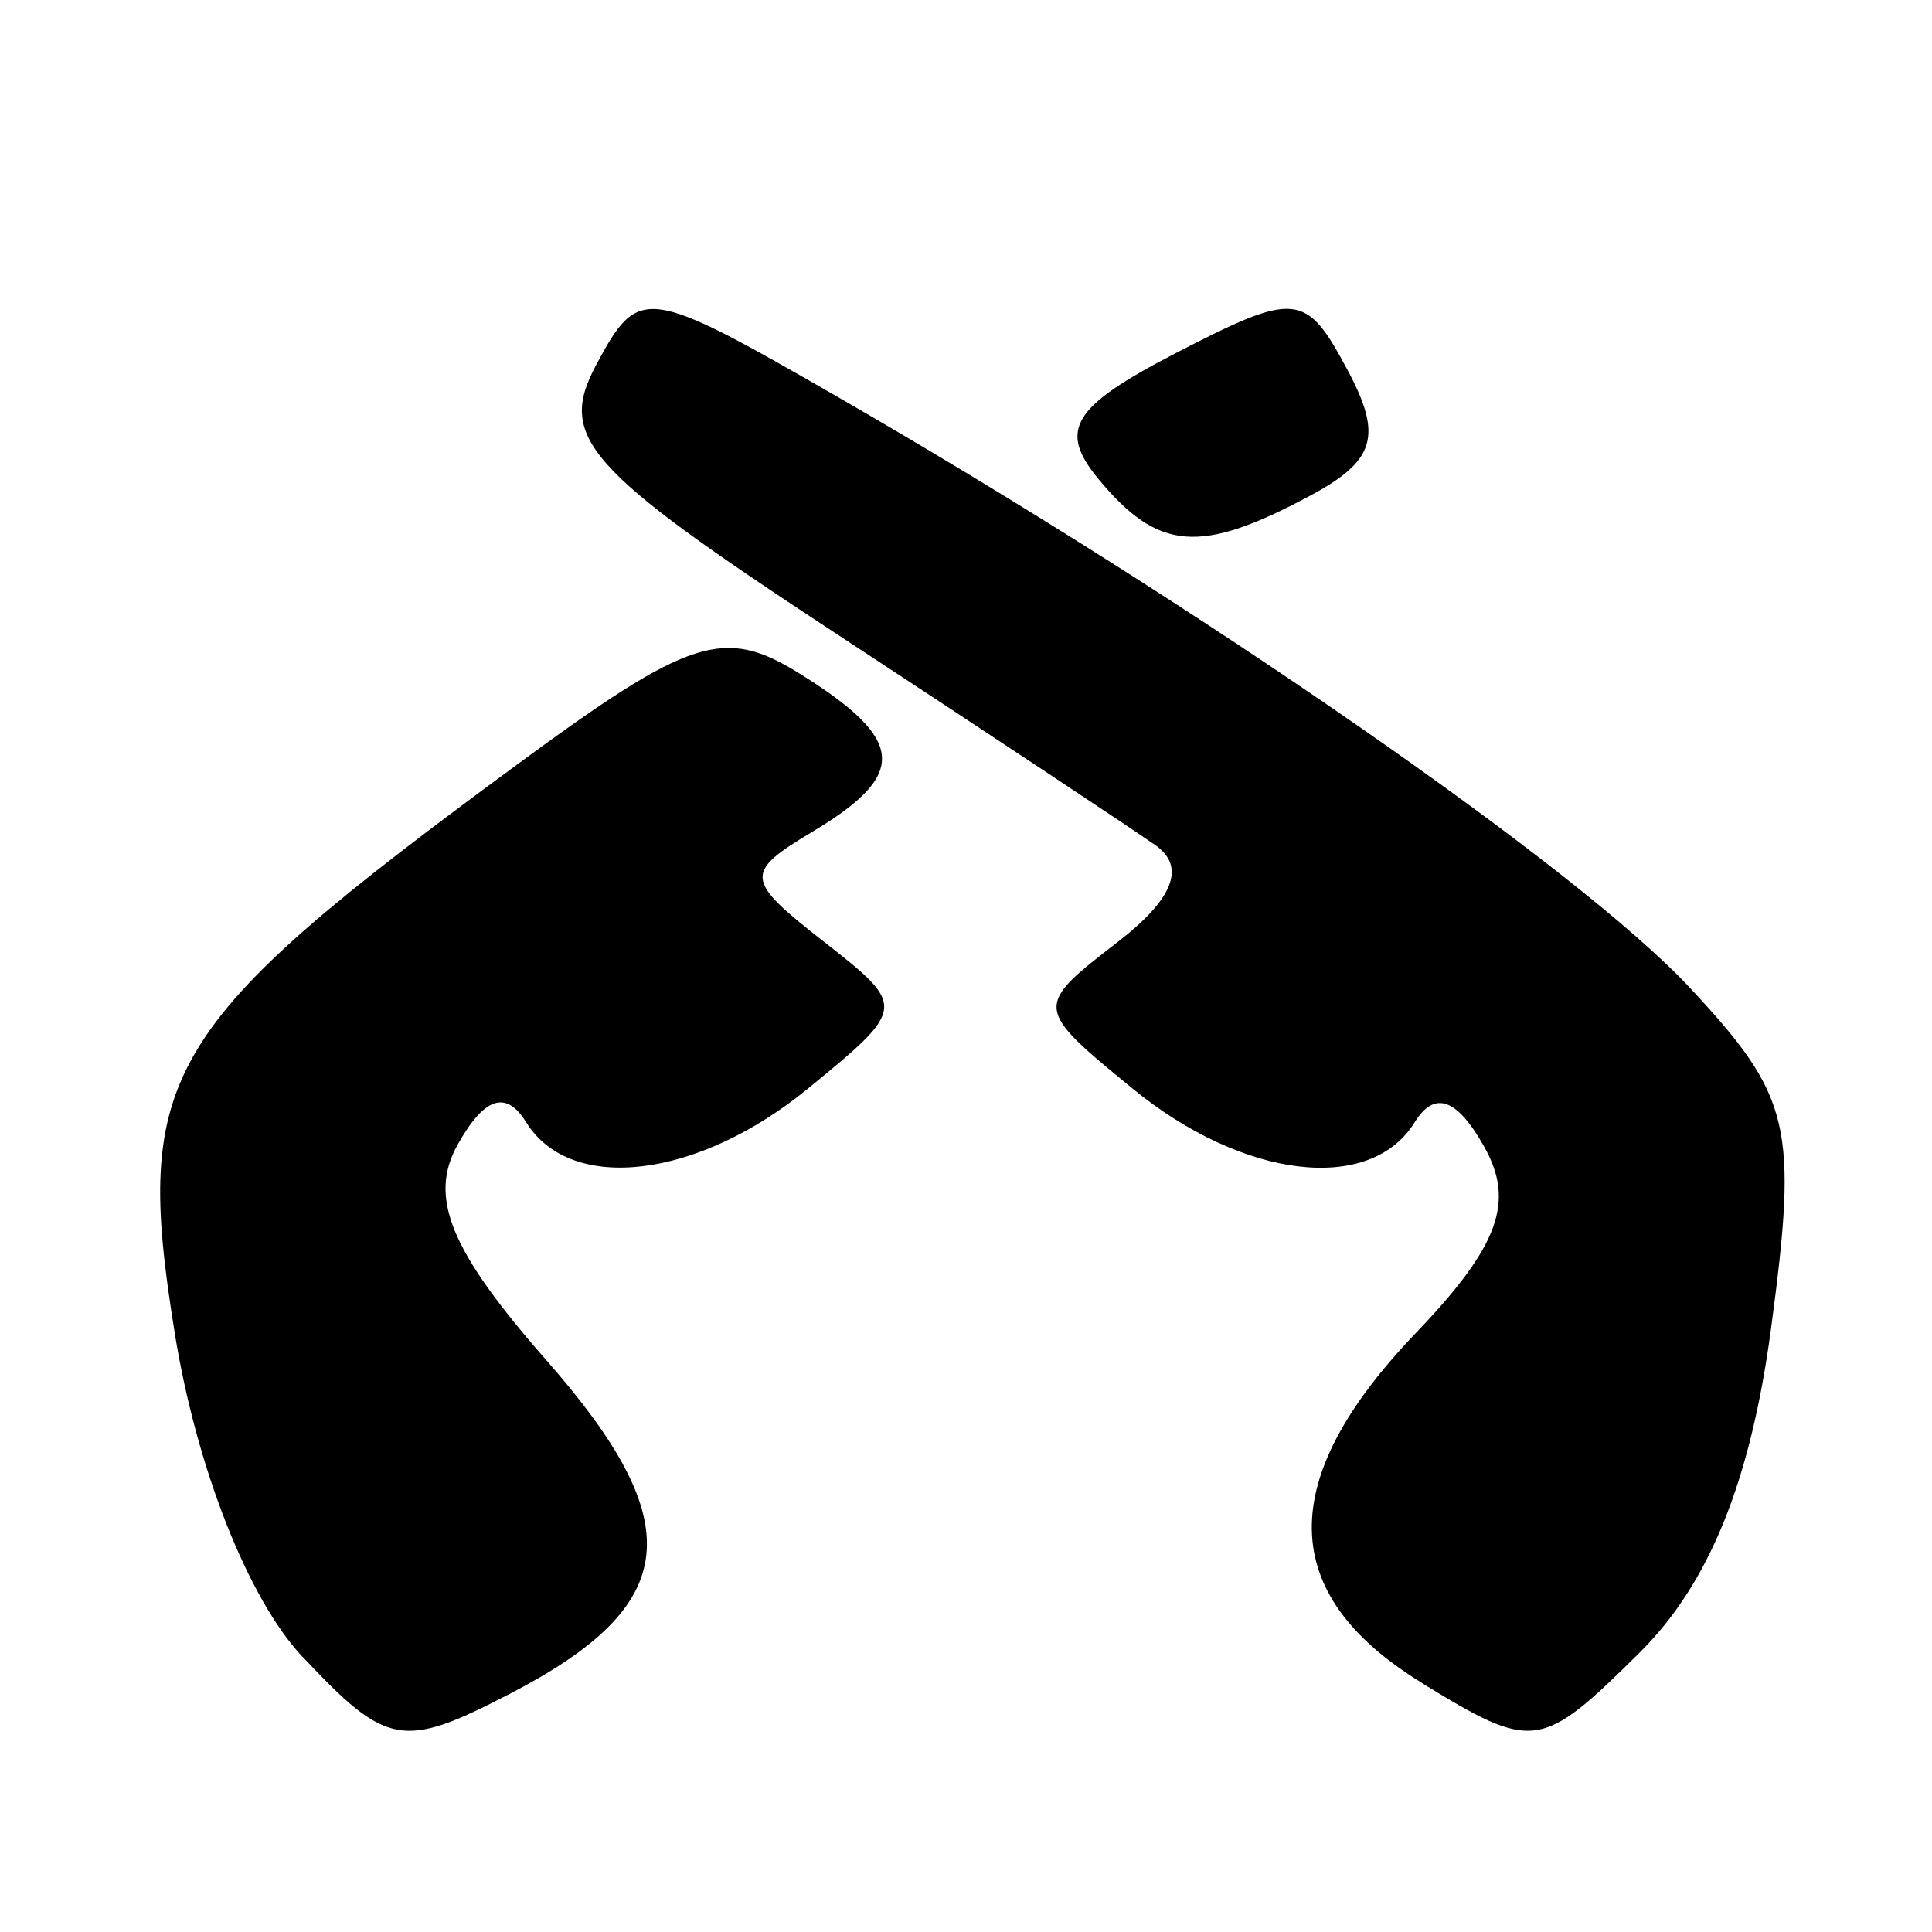 <?xml version="1.0" encoding="UTF-8" standalone="no"?>
<!-- Created with Inkscape (http://www.inkscape.org/) -->

<svg
   xmlns:dc="http://purl.org/dc/elements/1.1/"
   xmlns:cc="http://creativecommons.org/ns#"
   xmlns:rdf="http://www.w3.org/1999/02/22-rdf-syntax-ns#"
   xmlns:svg="http://www.w3.org/2000/svg"
   xmlns="http://www.w3.org/2000/svg"
   xmlns:sodipodi="http://sodipodi.sourceforge.net/DTD/sodipodi-0.dtd"
   xmlns:inkscape="http://www.inkscape.org/namespaces/inkscape"
   width="46"
   height="46"
   viewBox="0 0 12.171 12.171"
   version="1.1"
   id="svg8"
   inkscape:version="0.92.4 (5da689c313, 2019-01-14)"
   sodipodi:docname="gunslinger.svg">
  <defs
     id="defs2" />
  <sodipodi:namedview
     id="base"
     pagecolor="#ffffff"
     bordercolor="#666666"
     borderopacity="1.0"
     inkscape:pageopacity="0.0"
     inkscape:pageshadow="2"
     inkscape:zoom="1.979899"
     inkscape:cx="33.802051"
     inkscape:cy="37.026135"
     inkscape:document-units="mm"
     inkscape:current-layer="layer1"
     showgrid="false"
     units="px"
     inkscape:window-width="624"
     inkscape:window-height="802"
     inkscape:window-x="-7"
     inkscape:window-y="0"
     inkscape:window-maximized="0" />
  <g
     inkscape:label="Camada 1"
     inkscape:groupmode="layer"
     id="layer1"
     transform="translate(0,-284.829)">
    <path
       style="display:inline;fill:#000000;stroke-width:0.265"
       d="m 1.906,295.267 c -0.342,-0.364 -0.668,-1.19 -0.805,-2.039 -0.263,-1.633 -0.081,-1.936 2.153,-3.58 1.093,-0.804 1.307,-0.873 1.786,-0.574 0.665,0.415 0.683,0.632 0.081,0.993 -0.435,0.26 -0.431,0.303 0.066,0.692 0.526,0.411 0.525,0.418 -0.095,0.926 -0.697,0.571 -1.497,0.667 -1.778,0.213 -0.126,-0.203 -0.263,-0.158 -0.431,0.142 -0.185,0.331 -0.047,0.668 0.558,1.357 0.908,1.034 0.851,1.544 -0.234,2.105 -0.67,0.347 -0.771,0.328 -1.301,-0.236 z m 7.052,0.164 c -0.912,-0.559 -0.925,-1.279 -0.04,-2.203 0.524,-0.547 0.627,-0.827 0.433,-1.173 -0.172,-0.308 -0.314,-0.358 -0.439,-0.156 -0.28,0.454 -1.081,0.358 -1.778,-0.213 -0.62,-0.508 -0.621,-0.515 -0.095,-0.921 0.355,-0.274 0.433,-0.476 0.239,-0.612 -0.16,-0.112 -1.08,-0.722 -2.045,-1.355 -1.544,-1.014 -1.721,-1.214 -1.478,-1.669 0.269,-0.502 0.31,-0.497 1.516,0.197 2.281,1.314 4.672,2.971 5.376,3.727 0.638,0.685 0.681,0.869 0.509,2.152 -0.129,0.961 -0.391,1.604 -0.83,2.038 -0.619,0.613 -0.666,0.619 -1.368,0.189 z m -2.037,-7.583 c -0.257,-0.31 -0.167,-0.457 0.487,-0.795 0.755,-0.39 0.819,-0.384 1.08,0.105 0.224,0.418 0.177,0.574 -0.237,0.795 -0.689,0.369 -0.954,0.348 -1.33,-0.105 z"
       id="path4783"
       inkscape:connector-curvature="0" />
  </g>
</svg>
